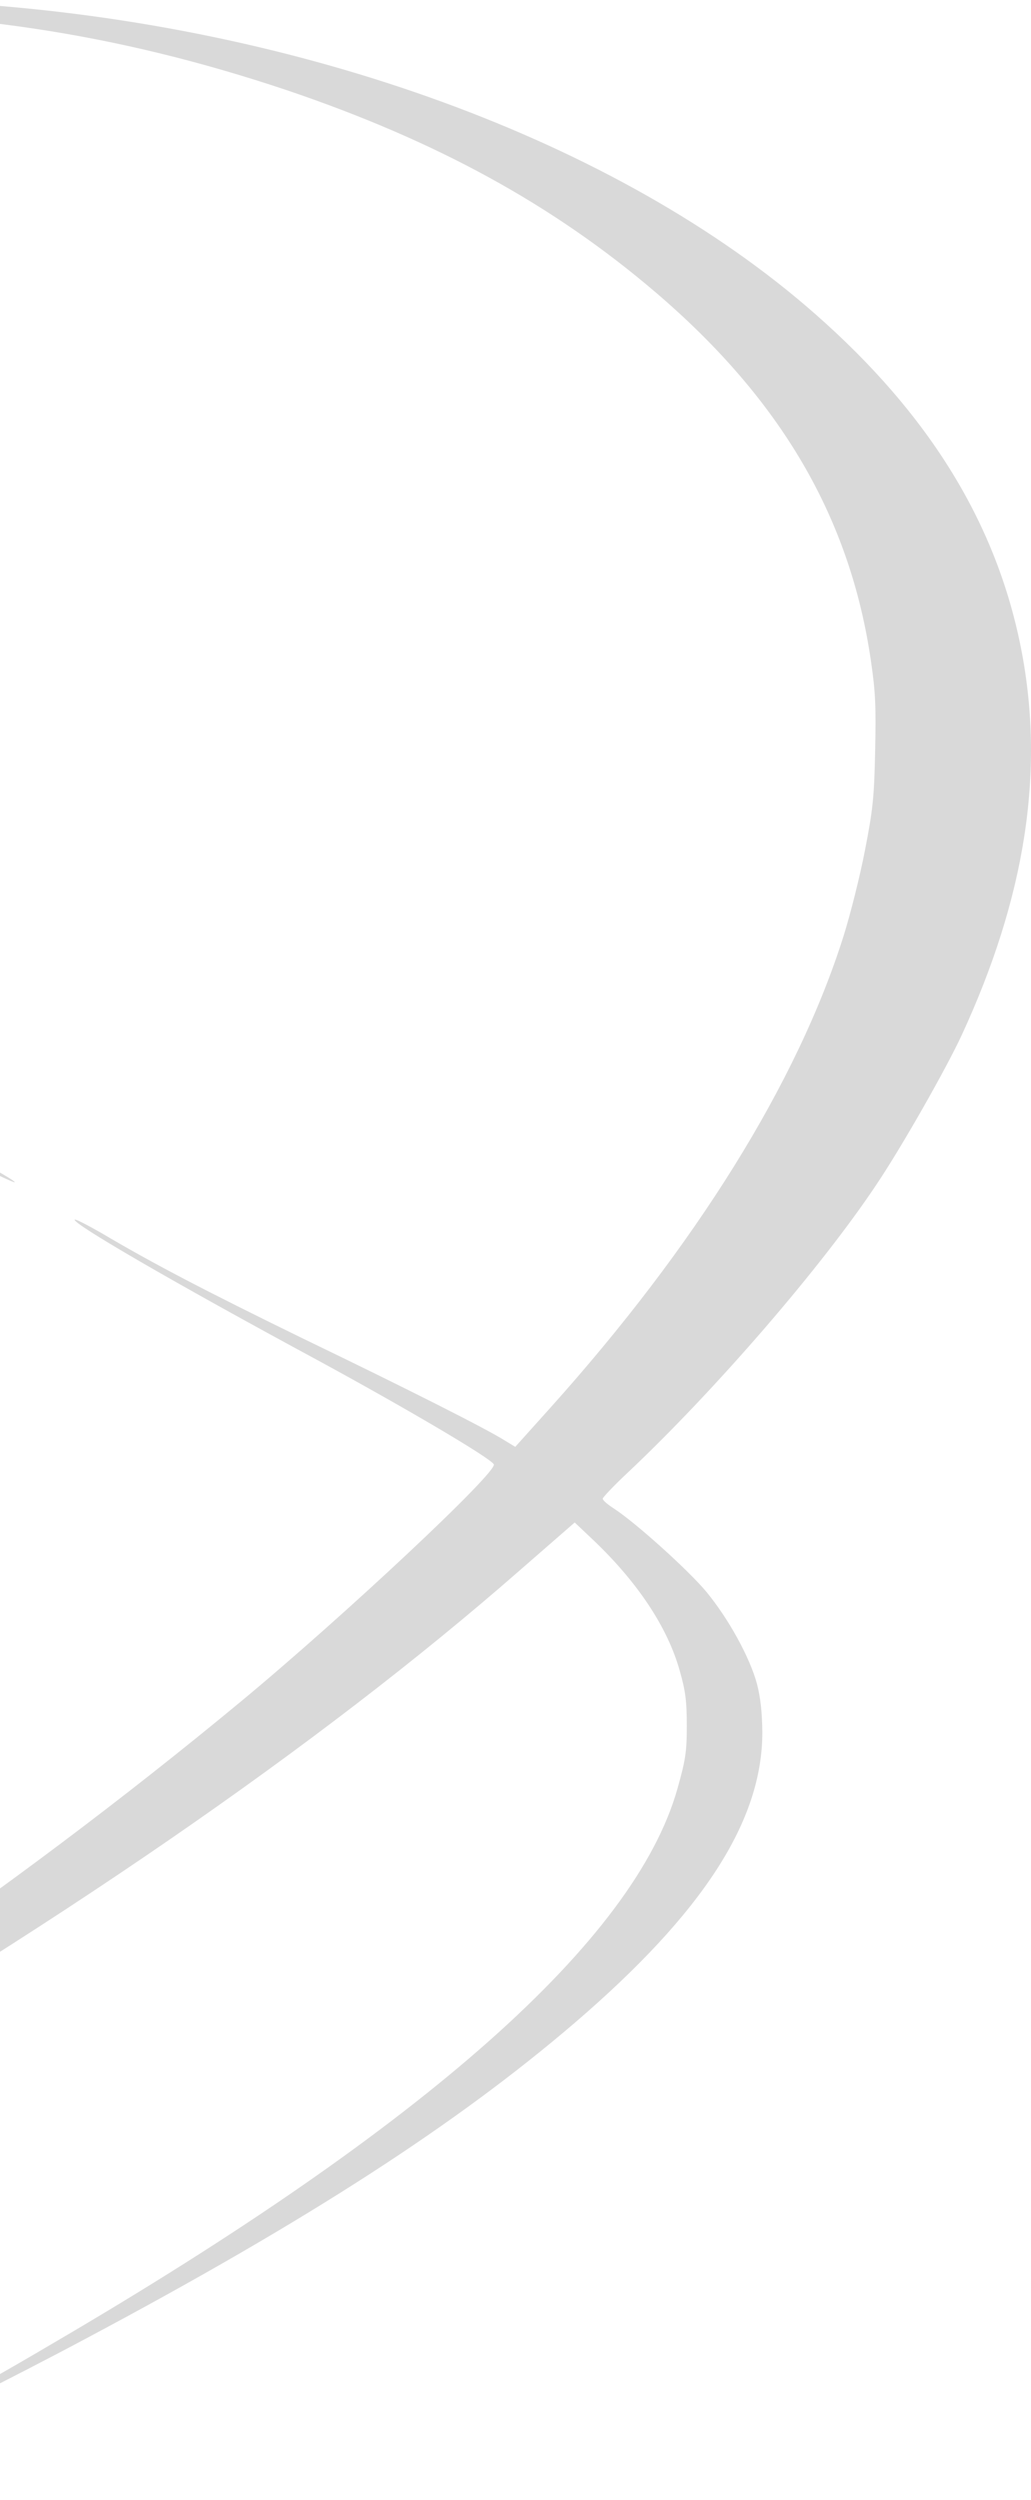 <svg width="85" height="206" viewBox="0 0 85 206" fill="none" xmlns="http://www.w3.org/2000/svg">
<path d="M-32.878 0.147C-39.769 0.637 -47.805 2.633 -54.294 5.503C-65.725 10.508 -72.736 17.823 -74.263 26.399C-74.745 29.129 -74.765 30.599 -74.364 33.33C-73.419 39.63 -69.763 46.596 -63.716 53.701C-54.314 64.727 -35.751 78.098 -12.788 90.348C-6.179 93.884 1.134 97.559 1.214 97.419C1.254 97.349 0.31 96.789 -0.875 96.124C-8.369 92.134 -21.969 83.733 -29.202 78.693C-46.76 66.477 -57.91 55.521 -63.937 44.67C-68.196 36.97 -69.361 30.144 -67.533 23.599C-63.957 10.928 -47.504 1.442 -27.253 0.462C-23.436 0.252 -23.094 0.462 -26.449 0.882C-27.635 1.022 -24.641 1.092 -19.679 0.987C-3.587 0.742 9.511 2.703 23.634 7.428C35.95 11.593 45.553 16.843 54.01 24.054C64.397 32.91 70.102 42.675 71.81 54.506C72.171 56.991 72.232 58.146 72.151 61.856C72.071 65.707 71.971 66.687 71.308 70.082C70.906 72.182 70.102 75.367 69.54 77.153C65.723 89.228 57.345 102.669 45.372 116.005L42.479 119.225L41.615 118.7C40.068 117.72 33.478 114.395 24.98 110.3C16.884 106.345 12.645 104.139 8.326 101.584C7.161 100.919 6.197 100.429 6.156 100.499C5.955 100.814 14.253 105.644 26.186 112.085C33.398 116.005 40.369 120.1 40.711 120.661C41.072 121.256 28.335 133.191 19.837 140.227C0.592 156.153 -20.744 170.714 -48.91 187.2L-58.432 192.73L-64.379 190.455C-88.627 181.215 -110.565 171.029 -125.291 162.208C-127.22 161.053 -128.867 160.003 -128.948 159.898C-129.128 159.618 -122.077 157.098 -109.722 153.038C-98.974 149.537 -98.331 149.292 -98.431 149.117C-98.491 149.047 -100.219 149.537 -102.308 150.203C-106.427 151.533 -110.123 152.653 -118.561 155.138C-121.534 156.013 -125.492 157.203 -127.34 157.833L-130.715 158.918L-133.468 157.063C-152.714 144.077 -161.292 132.351 -159.343 121.606C-156.832 107.64 -134.593 96.194 -100.782 91.433C-91.761 90.173 -85.534 89.753 -74.605 89.718C-68.558 89.718 -63.816 89.578 -64.058 89.438C-64.801 89.088 -87.804 89.123 -93.047 89.508C-111.992 90.874 -128.586 94.059 -142.568 98.959C-158.962 104.734 -169.027 112.4 -171.458 121.011C-171.9 122.551 -172 123.426 -172 125.386C-171.98 128.921 -171.297 131.161 -168.987 135.186C-164.587 142.887 -156.109 150.308 -142.167 158.708C-139.816 160.108 -137.827 161.333 -137.787 161.438C-137.707 161.578 -138.008 161.718 -140.499 162.838C-144.176 164.448 -148.053 167.214 -149.379 169.174C-150.062 170.154 -150.604 171.729 -150.604 172.639C-150.604 174.774 -148.877 177.609 -146.144 180.025C-140.539 184.96 -128.948 190.56 -111.228 196.931C-102.268 200.151 -84.469 205.856 -84.067 205.646C-83.966 205.576 -85.433 205.016 -87.362 204.386C-93.027 202.531 -101.324 199.521 -106.969 197.281C-130.816 187.9 -142.468 180.62 -144.276 174.004C-145.24 170.434 -142.91 166.969 -137.365 163.713L-135.477 162.593L-132.142 164.343C-116.11 172.884 -92.746 182.58 -67.232 191.365C-63.415 192.66 -60.441 193.815 -60.602 193.92C-60.923 194.13 -66.609 197.281 -71.511 199.941C-73.158 200.851 -74.444 201.656 -74.384 201.761C-74.323 201.866 -73.881 201.726 -73.419 201.411C-72.937 201.096 -69.984 199.591 -66.83 198.016C-63.676 196.476 -60.682 194.971 -60.16 194.656C-59.256 194.13 -59.075 194.165 -54.937 195.531C-40.954 200.116 -21.306 206.171 -20.985 205.996C-20.864 205.926 -23.114 205.121 -25.967 204.176C-34.646 201.341 -53.008 194.901 -56.484 193.465C-57.247 193.15 -57.789 193.465 -49.653 189.265C-40.13 184.33 -32.155 179.955 -22.632 174.494C4.087 159.163 26.347 143.832 42.72 129.516L47.381 125.456L48.787 126.786C52.504 130.286 55.035 134.066 56.039 137.672C56.522 139.352 56.622 140.192 56.622 142.222C56.622 144.357 56.522 145.022 55.839 147.437C52.303 159.863 35.166 175.089 4.388 193.08C1.194 194.971 -3.125 197.421 -5.194 198.541C-7.264 199.661 -8.931 200.641 -8.891 200.711C-8.811 200.886 1.074 195.916 7.101 192.695C25.382 182.965 37.657 175.019 47.381 166.689C57.988 157.588 62.87 150.027 62.85 142.712C62.83 141.137 62.709 139.912 62.408 138.757C61.825 136.587 60.077 133.401 58.229 131.161C56.742 129.376 52.423 125.491 50.655 124.336C50.113 123.986 49.691 123.636 49.691 123.496C49.691 123.391 50.615 122.411 51.74 121.361C58.952 114.57 67.732 104.419 72.292 97.559C74.381 94.444 77.998 88.073 79.283 85.308C84.527 73.967 86.134 63.642 84.225 53.666C82.237 43.27 76.672 34.17 67.169 25.839C50.997 11.628 24.8 2.072 -2.743 0.287C-7.203 -0.028 -29.282 -0.098 -32.878 0.147Z" fill="#121212" fill-opacity="0.16"/>
</svg>
